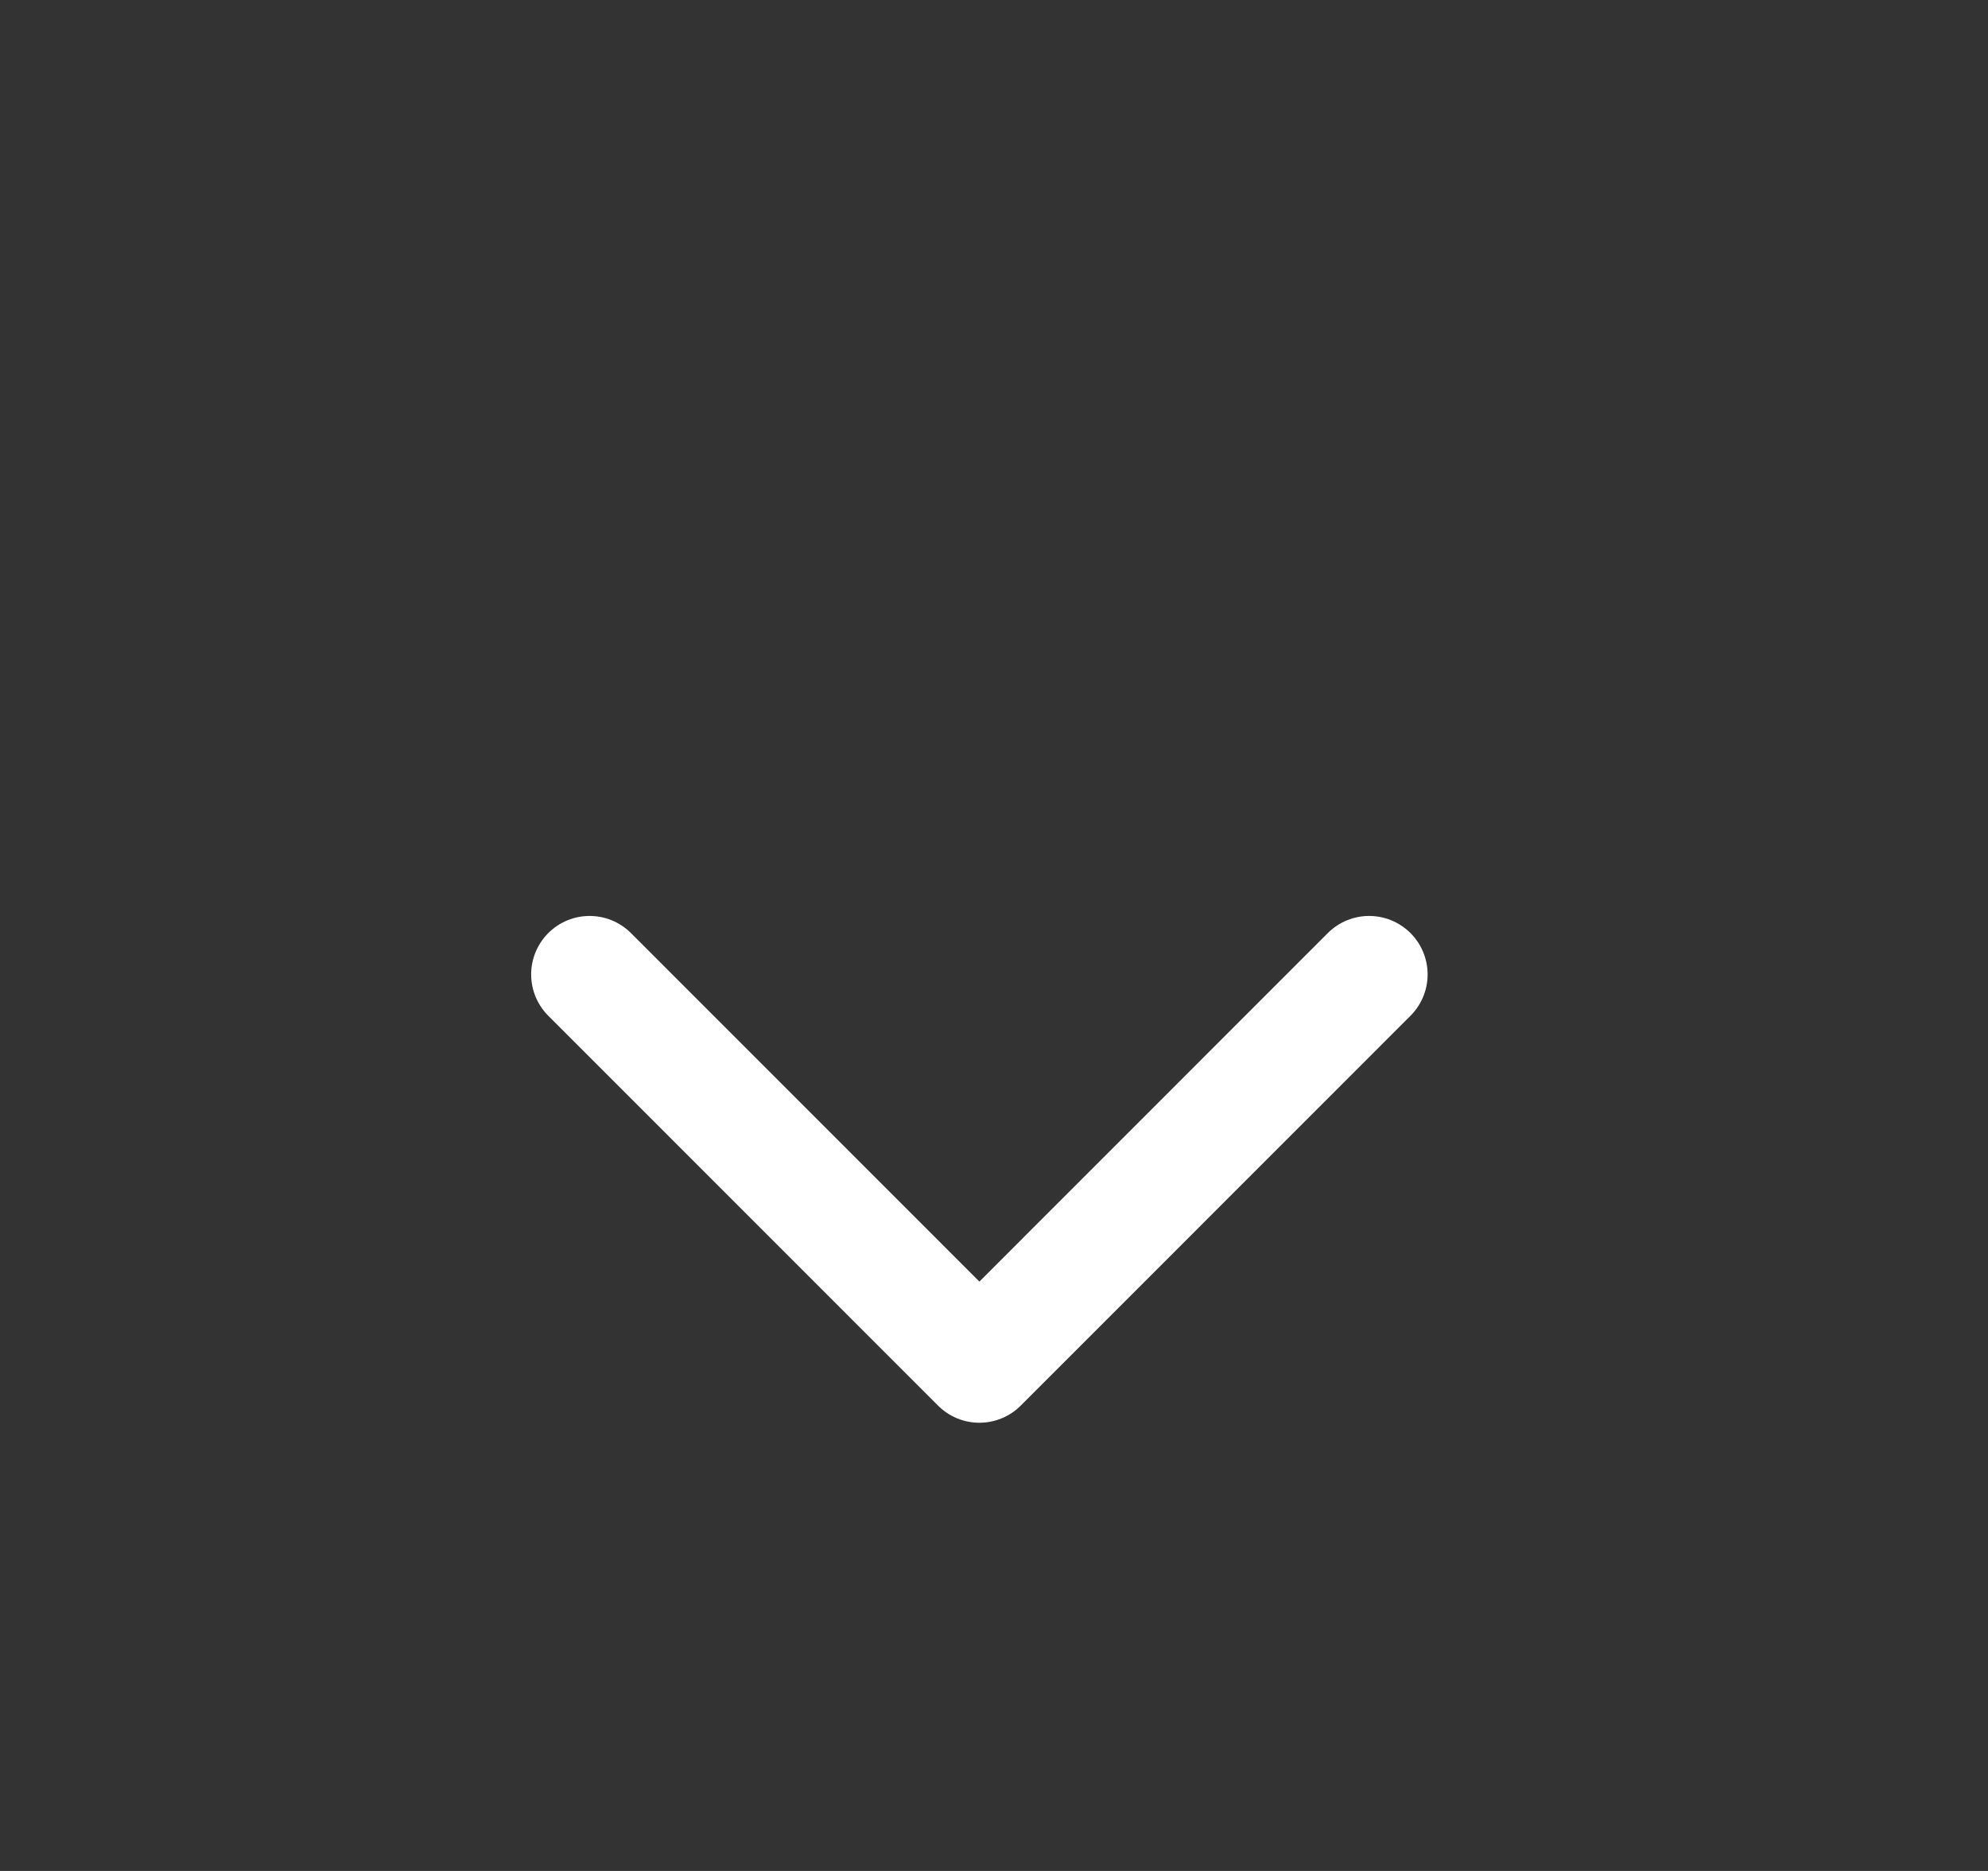 <svg width="17" height="16" viewBox="0 0 17 16" fill="none" xmlns="http://www.w3.org/2000/svg">
<rect x="0" y="0" width="17" height="16" fill="#333333" stroke="none"/>
<path d="M5.042 8.333L8.375 11.667L11.708 8.333" stroke="white" stroke-linecap="round" stroke-linejoin="round"/>
</svg>
